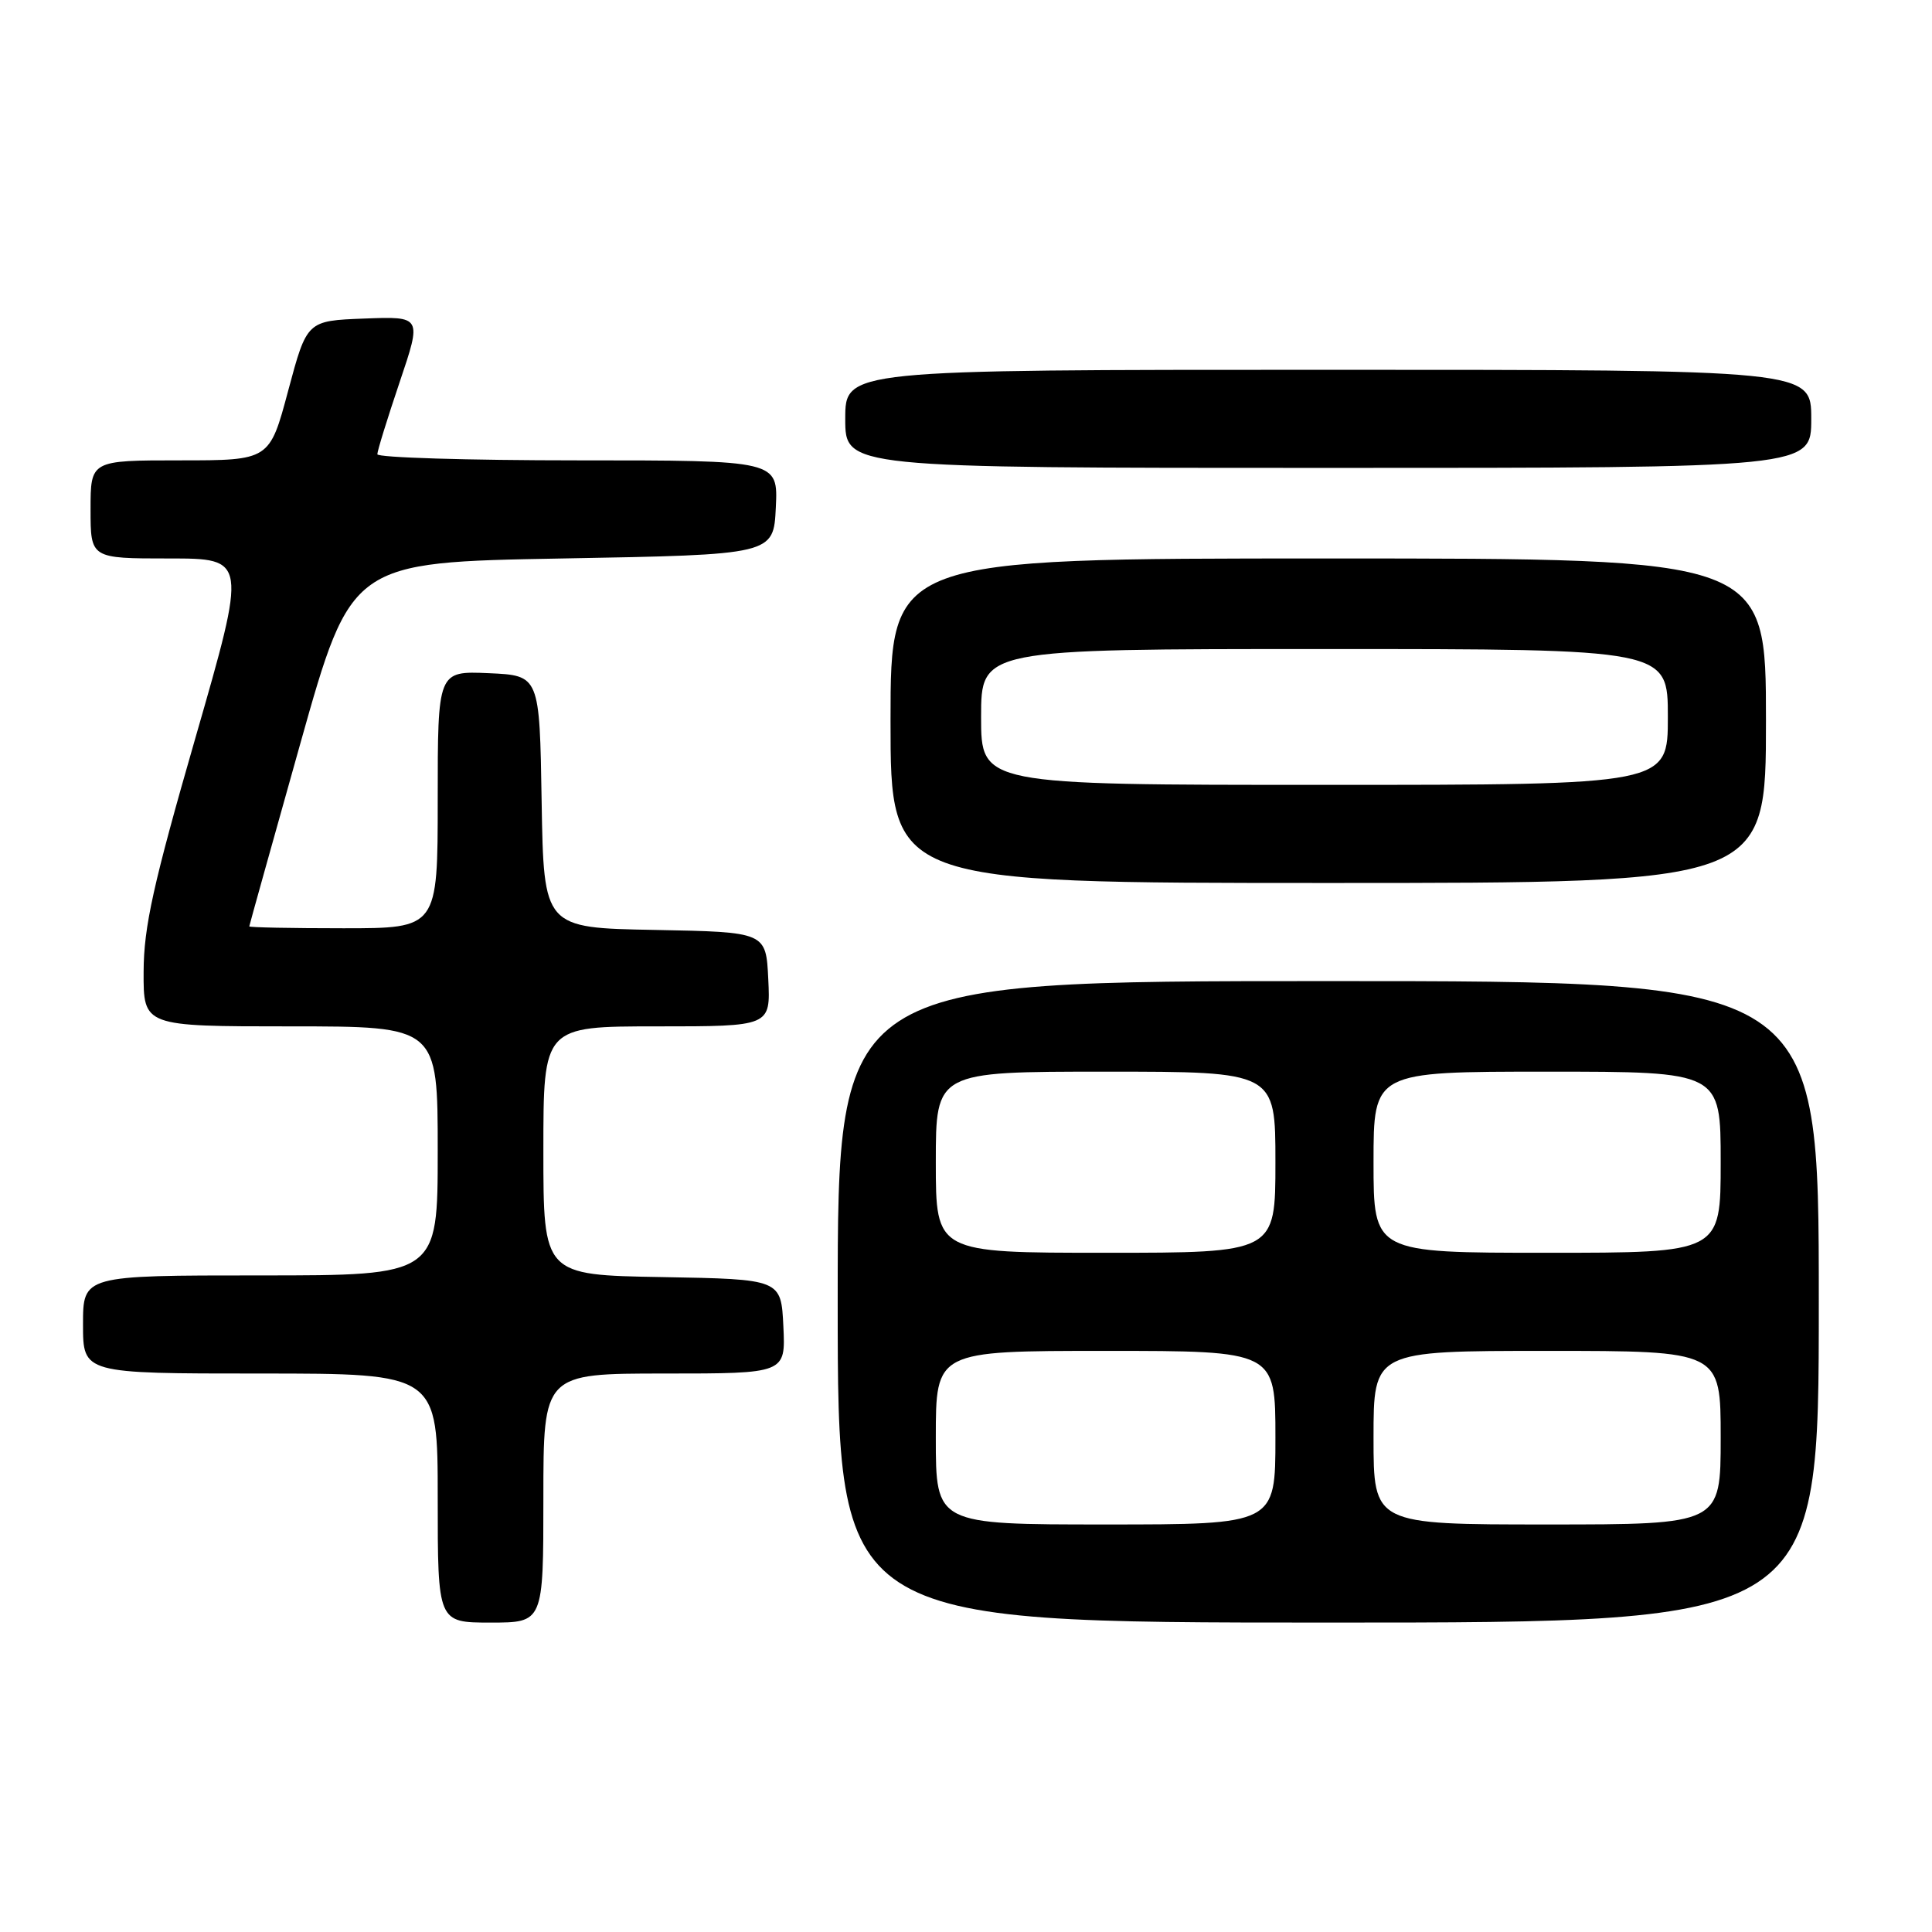 <?xml version="1.0" encoding="UTF-8" standalone="no"?>
<!DOCTYPE svg PUBLIC "-//W3C//DTD SVG 1.1//EN" "http://www.w3.org/Graphics/SVG/1.1/DTD/svg11.dtd" >
<svg xmlns="http://www.w3.org/2000/svg" xmlns:xlink="http://www.w3.org/1999/xlink" version="1.1" viewBox="0 0 256 256">
 <g >
 <path fill="currentColor"
d=" M 72.00 198.50 C 72.00 182.00 72.00 182.00 88.05 182.00 C 104.10 182.00 104.10 182.00 103.80 175.75 C 103.50 169.50 103.50 169.50 87.75 169.22 C 72.00 168.95 72.00 168.95 72.00 152.47 C 72.00 136.00 72.00 136.00 87.05 136.00 C 102.10 136.00 102.10 136.00 101.80 129.75 C 101.50 123.50 101.50 123.50 86.77 123.22 C 72.05 122.95 72.05 122.95 71.77 106.22 C 71.50 89.50 71.50 89.50 64.75 89.20 C 58.00 88.91 58.00 88.91 58.00 105.95 C 58.00 123.00 58.00 123.00 45.50 123.00 C 38.62 123.00 33.01 122.89 33.03 122.75 C 33.04 122.61 36.09 111.70 39.80 98.50 C 46.55 74.50 46.55 74.50 74.53 74.00 C 102.50 73.50 102.50 73.50 102.80 67.25 C 103.10 61.00 103.10 61.00 76.55 61.00 C 61.95 61.00 50.00 60.63 50.00 60.19 C 50.00 59.74 51.33 55.45 52.95 50.65 C 55.90 41.92 55.90 41.92 48.28 42.21 C 40.67 42.50 40.67 42.50 38.19 51.75 C 35.72 61.00 35.72 61.00 23.86 61.00 C 12.00 61.00 12.00 61.00 12.00 67.50 C 12.00 74.00 12.00 74.00 22.37 74.00 C 32.74 74.00 32.74 74.00 25.90 97.75 C 20.30 117.17 19.05 122.82 19.03 128.75 C 19.00 136.00 19.00 136.00 38.50 136.00 C 58.00 136.00 58.00 136.00 58.00 152.50 C 58.00 169.00 58.00 169.00 34.50 169.00 C 11.00 169.00 11.00 169.00 11.00 175.50 C 11.00 182.00 11.00 182.00 34.50 182.00 C 58.00 182.00 58.00 182.00 58.00 198.50 C 58.00 215.00 58.00 215.00 65.00 215.00 C 72.00 215.00 72.00 215.00 72.00 198.50 Z  M 241.00 172.50 C 241.00 130.00 241.00 130.00 176.00 130.00 C 111.00 130.00 111.00 130.00 111.00 172.50 C 111.00 215.00 111.00 215.00 176.00 215.00 C 241.00 215.00 241.00 215.00 241.00 172.50 Z  M 234.00 95.50 C 234.00 74.00 234.00 74.00 176.00 74.00 C 118.00 74.00 118.00 74.00 118.00 95.50 C 118.00 117.00 118.00 117.00 176.00 117.00 C 234.00 117.00 234.00 117.00 234.00 95.50 Z  M 240.00 55.50 C 240.00 49.00 240.00 49.00 176.00 49.00 C 112.00 49.00 112.00 49.00 112.00 55.50 C 112.00 62.00 112.00 62.00 176.00 62.00 C 240.00 62.00 240.00 62.00 240.00 55.50 Z  M 124.00 190.50 C 124.00 179.00 124.00 179.00 146.50 179.00 C 169.00 179.00 169.00 179.00 169.00 190.50 C 169.00 202.00 169.00 202.00 146.50 202.00 C 124.00 202.00 124.00 202.00 124.00 190.50 Z  M 182.00 190.50 C 182.00 179.00 182.00 179.00 205.00 179.00 C 228.00 179.00 228.00 179.00 228.00 190.50 C 228.00 202.00 228.00 202.00 205.00 202.00 C 182.00 202.00 182.00 202.00 182.00 190.50 Z  M 124.00 154.00 C 124.00 142.00 124.00 142.00 146.50 142.00 C 169.00 142.00 169.00 142.00 169.00 154.00 C 169.00 166.00 169.00 166.00 146.50 166.00 C 124.00 166.00 124.00 166.00 124.00 154.00 Z  M 182.00 154.00 C 182.00 142.00 182.00 142.00 205.00 142.00 C 228.00 142.00 228.00 142.00 228.00 154.00 C 228.00 166.00 228.00 166.00 205.00 166.00 C 182.00 166.00 182.00 166.00 182.00 154.00 Z  M 130.00 95.00 C 130.00 86.00 130.00 86.00 175.50 86.00 C 221.00 86.00 221.00 86.00 221.00 95.00 C 221.00 104.00 221.00 104.00 175.50 104.00 C 130.00 104.00 130.00 104.00 130.00 95.00 Z "/>
</g>
</svg>